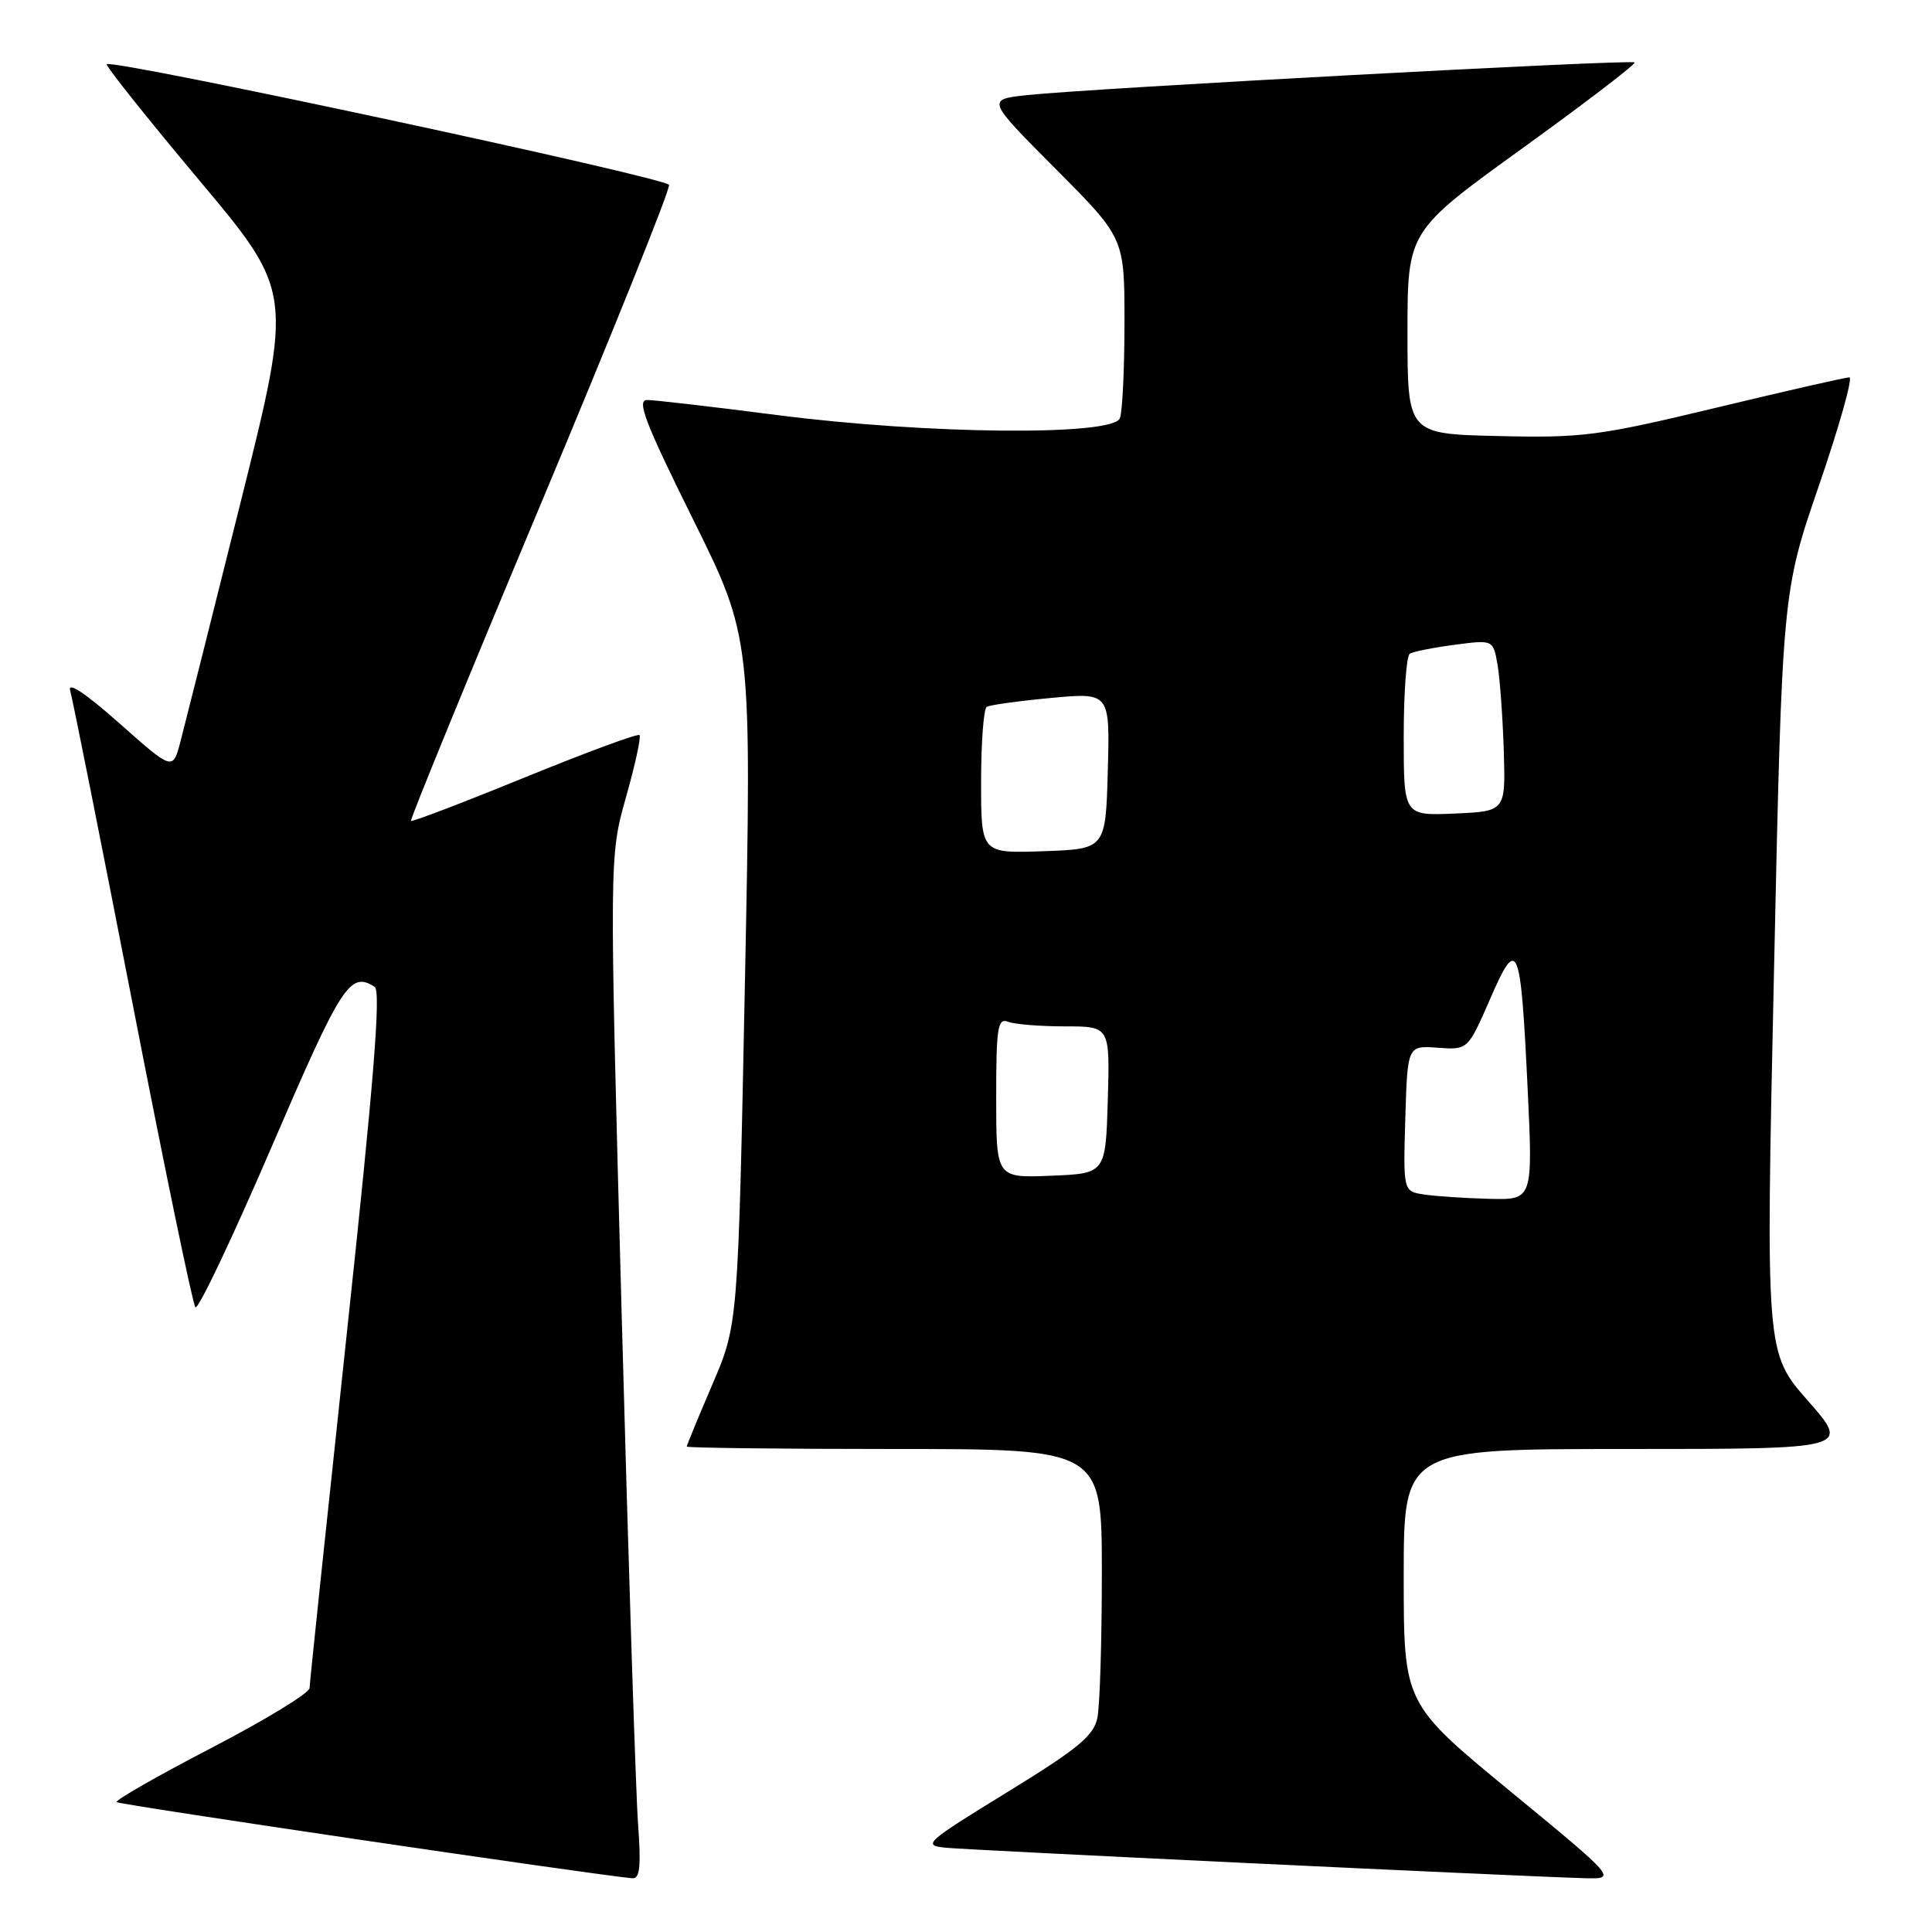 <?xml version="1.0" encoding="UTF-8" standalone="no"?>
<!DOCTYPE svg PUBLIC "-//W3C//DTD SVG 1.1//EN" "http://www.w3.org/Graphics/SVG/1.1/DTD/svg11.dtd" >
<svg xmlns="http://www.w3.org/2000/svg" xmlns:xlink="http://www.w3.org/1999/xlink" version="1.1" viewBox="0 0 256 256">
 <g >
 <path fill="currentColor"
d=" M 84.55 241.75 C 84.25 237.76 83.27 207.28 82.37 174.00 C 80.73 113.50 80.73 113.50 82.94 105.66 C 84.16 101.35 84.97 97.63 84.74 97.40 C 84.51 97.17 77.66 99.70 69.52 103.02 C 61.39 106.34 54.60 108.93 54.45 108.78 C 54.30 108.63 62.00 89.83 71.57 67.00 C 81.14 44.17 88.83 25.05 88.65 24.50 C 88.35 23.55 14.89 7.78 14.15 8.51 C 13.96 8.71 19.44 15.58 26.32 23.79 C 38.84 38.71 38.84 38.71 31.87 66.60 C 28.04 81.95 24.45 96.21 23.90 98.31 C 22.89 102.11 22.89 102.11 15.81 95.83 C 11.29 91.83 8.93 90.26 9.30 91.52 C 9.62 92.61 13.34 111.28 17.57 133.00 C 21.79 154.72 25.54 172.82 25.89 173.22 C 26.25 173.61 30.79 164.05 35.99 151.97 C 45.29 130.36 46.37 128.67 49.65 130.77 C 50.50 131.31 49.53 143.40 45.92 177.00 C 43.24 202.03 41.03 223.03 41.02 223.68 C 41.01 224.33 35.16 227.90 28.01 231.61 C 20.87 235.32 15.22 238.55 15.46 238.79 C 15.81 239.14 78.63 248.42 83.79 248.88 C 84.78 248.97 84.96 247.32 84.55 241.75 Z  M 200.14 237.37 C 186.00 225.73 186.00 225.73 186.00 208.87 C 186.00 192.00 186.00 192.00 215.58 192.00 C 245.17 192.00 245.17 192.00 239.57 185.62 C 233.96 179.24 233.96 179.24 235.06 128.87 C 236.15 78.50 236.15 78.50 241.05 64.25 C 243.74 56.41 245.54 50.00 245.05 50.00 C 244.56 50.00 236.61 51.81 227.38 54.03 C 211.85 57.76 209.70 58.04 198.55 57.78 C 186.50 57.50 186.50 57.50 186.50 44.07 C 186.50 30.64 186.50 30.64 201.74 19.64 C 210.12 13.59 216.80 8.47 216.60 8.27 C 216.18 7.84 144.37 11.71 136.11 12.60 C 130.72 13.18 130.72 13.18 139.86 22.36 C 149.00 31.54 149.00 31.54 149.00 42.69 C 149.00 48.82 148.73 54.55 148.39 55.42 C 147.48 57.79 122.85 57.56 103.00 55.00 C 94.47 53.90 86.71 53.00 85.74 53.00 C 84.33 53.00 85.49 56.03 91.80 68.75 C 99.61 84.50 99.61 84.50 98.71 130.00 C 97.80 175.50 97.80 175.50 94.40 183.43 C 92.53 187.79 91.00 191.50 91.00 191.68 C 91.00 191.85 103.38 192.00 118.50 192.00 C 146.00 192.00 146.00 192.00 146.00 208.38 C 146.00 217.38 145.74 226.04 145.41 227.62 C 144.93 230.00 142.82 231.73 133.42 237.50 C 122.65 244.11 122.20 244.52 125.26 244.83 C 128.27 245.14 200.11 248.57 209.89 248.87 C 214.27 249.00 214.27 249.00 200.14 237.37 Z  M 188.71 158.28 C 185.93 157.86 185.93 157.86 186.21 148.20 C 186.50 138.54 186.50 138.54 190.50 138.83 C 194.50 139.12 194.50 139.12 197.43 132.41 C 201.11 123.94 201.49 124.84 202.42 144.25 C 203.12 159.00 203.12 159.00 197.31 158.85 C 194.11 158.77 190.25 158.51 188.71 158.28 Z  M 132.00 145.44 C 132.00 136.14 132.20 134.86 133.58 135.39 C 134.45 135.73 137.84 136.00 141.12 136.00 C 147.07 136.00 147.07 136.00 146.79 145.75 C 146.50 155.50 146.50 155.50 139.25 155.79 C 132.00 156.09 132.00 156.09 132.00 145.44 Z  M 130.00 103.60 C 130.00 98.38 130.34 93.91 130.75 93.66 C 131.16 93.41 135.00 92.88 139.29 92.48 C 147.07 91.76 147.07 91.76 146.79 102.13 C 146.50 112.50 146.50 112.50 138.25 112.79 C 130.00 113.08 130.00 113.08 130.00 103.60 Z  M 186.00 97.60 C 186.00 91.84 186.36 86.89 186.81 86.62 C 187.25 86.34 189.92 85.81 192.74 85.44 C 197.86 84.76 197.86 84.76 198.44 88.13 C 198.75 89.98 199.12 95.10 199.26 99.50 C 199.50 107.50 199.50 107.50 192.75 107.80 C 186.00 108.09 186.00 108.09 186.00 97.60 Z "/>
</g>
</svg>